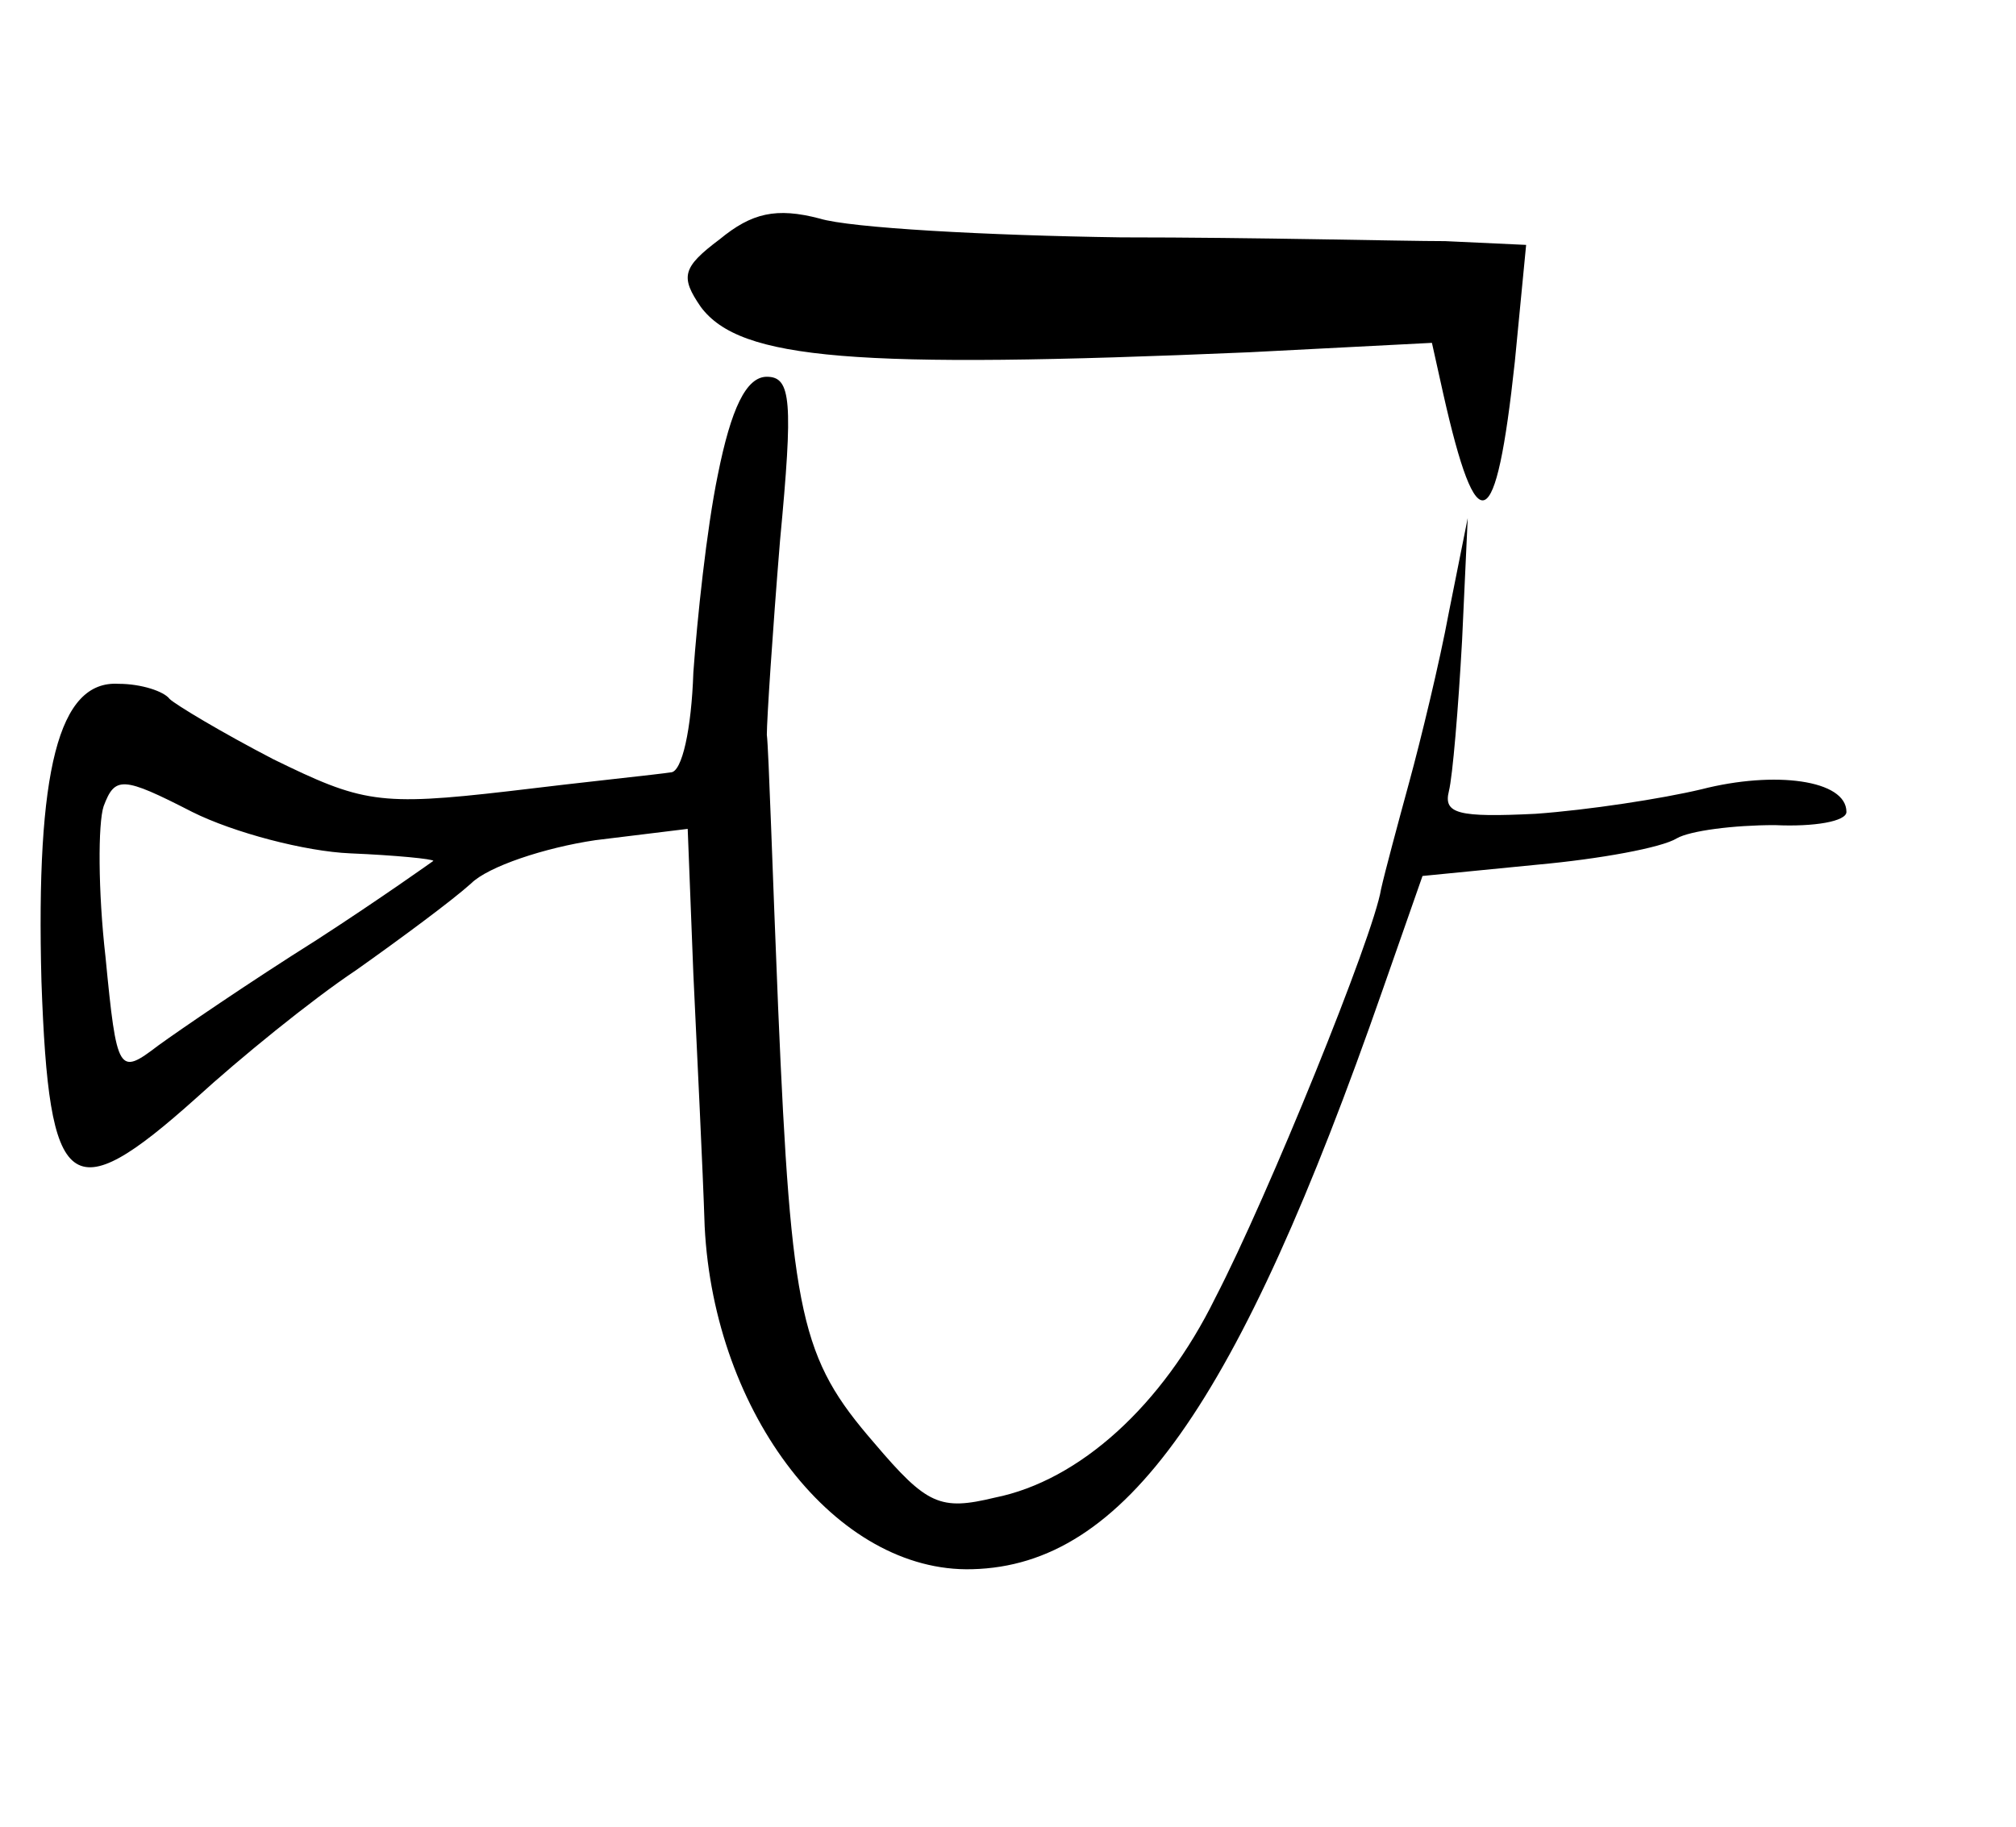 <?xml version="1.0" standalone="no"?>
<!DOCTYPE svg PUBLIC "-//W3C//DTD SVG 20010904//EN"
 "http://www.w3.org/TR/2001/REC-SVG-20010904/DTD/svg10.dtd">
<svg version="1.0" xmlns="http://www.w3.org/2000/svg"
 width="107pt" height="97pt" viewBox="0 0 107 97"
 preserveAspectRatio="xMidYMid meet">
<g transform="translate(0,97) scale(0.1,-0.1)"
fill="#000000" stroke="none">
<path d="M382 843 c-20 -15 -21 -20 -10 -36 21 -28 81 -33 291 -24 l97 5 6
-27 c18 -80 28 -76 38 17 l6 62 -43 2 c-23 0 -100 2 -172 2 -71 1 -144 5 -160
10 -23 6 -36 3 -53 -11z"/>
<path d="M381 718 c-6 -29 -11 -77 -13 -105 -1 -30 -6 -53 -12 -53 -6 -1 -45
-5 -86 -10 -69 -8 -78 -6 -125 17 -27 14 -52 29 -55 32 -3 4 -15 8 -27 8 -32
2 -44 -46 -41 -158 4 -113 15 -122 82 -62 23 21 61 52 85 68 24 17 51 37 61
46 9 9 39 19 66 23 l49 6 3 -77 c2 -43 5 -103 6 -134 5 -100 70 -184 142 -182
81 2 141 87 218 308 l21 60 61 6 c33 3 66 9 74 14 7 4 30 7 52 7 21 -1 38 2
38 7 0 17 -38 22 -77 12 -21 -5 -60 -11 -88 -13 -41 -2 -49 0 -46 12 2 8 5 44
7 80 l3 65 -10 -50 c-5 -27 -15 -68 -21 -90 -6 -22 -13 -48 -15 -57 -4 -25
-60 -163 -88 -217 -28 -57 -72 -97 -117 -106 -29 -7 -36 -4 -64 29 -39 45 -44
67 -51 231 -3 72 -5 137 -6 145 0 8 3 54 7 103 7 74 6 87 -7 87 -11 0 -19 -17
-26 -52z m-195 -201 c24 -1 44 -3 44 -4 0 0 -28 -20 -62 -42 -35 -22 -73 -48
-84 -56 -21 -16 -22 -15 -28 47 -4 35 -4 71 -1 80 6 16 10 16 47 -3 22 -11 60
-21 84 -22z"/>
</g>
</svg>
